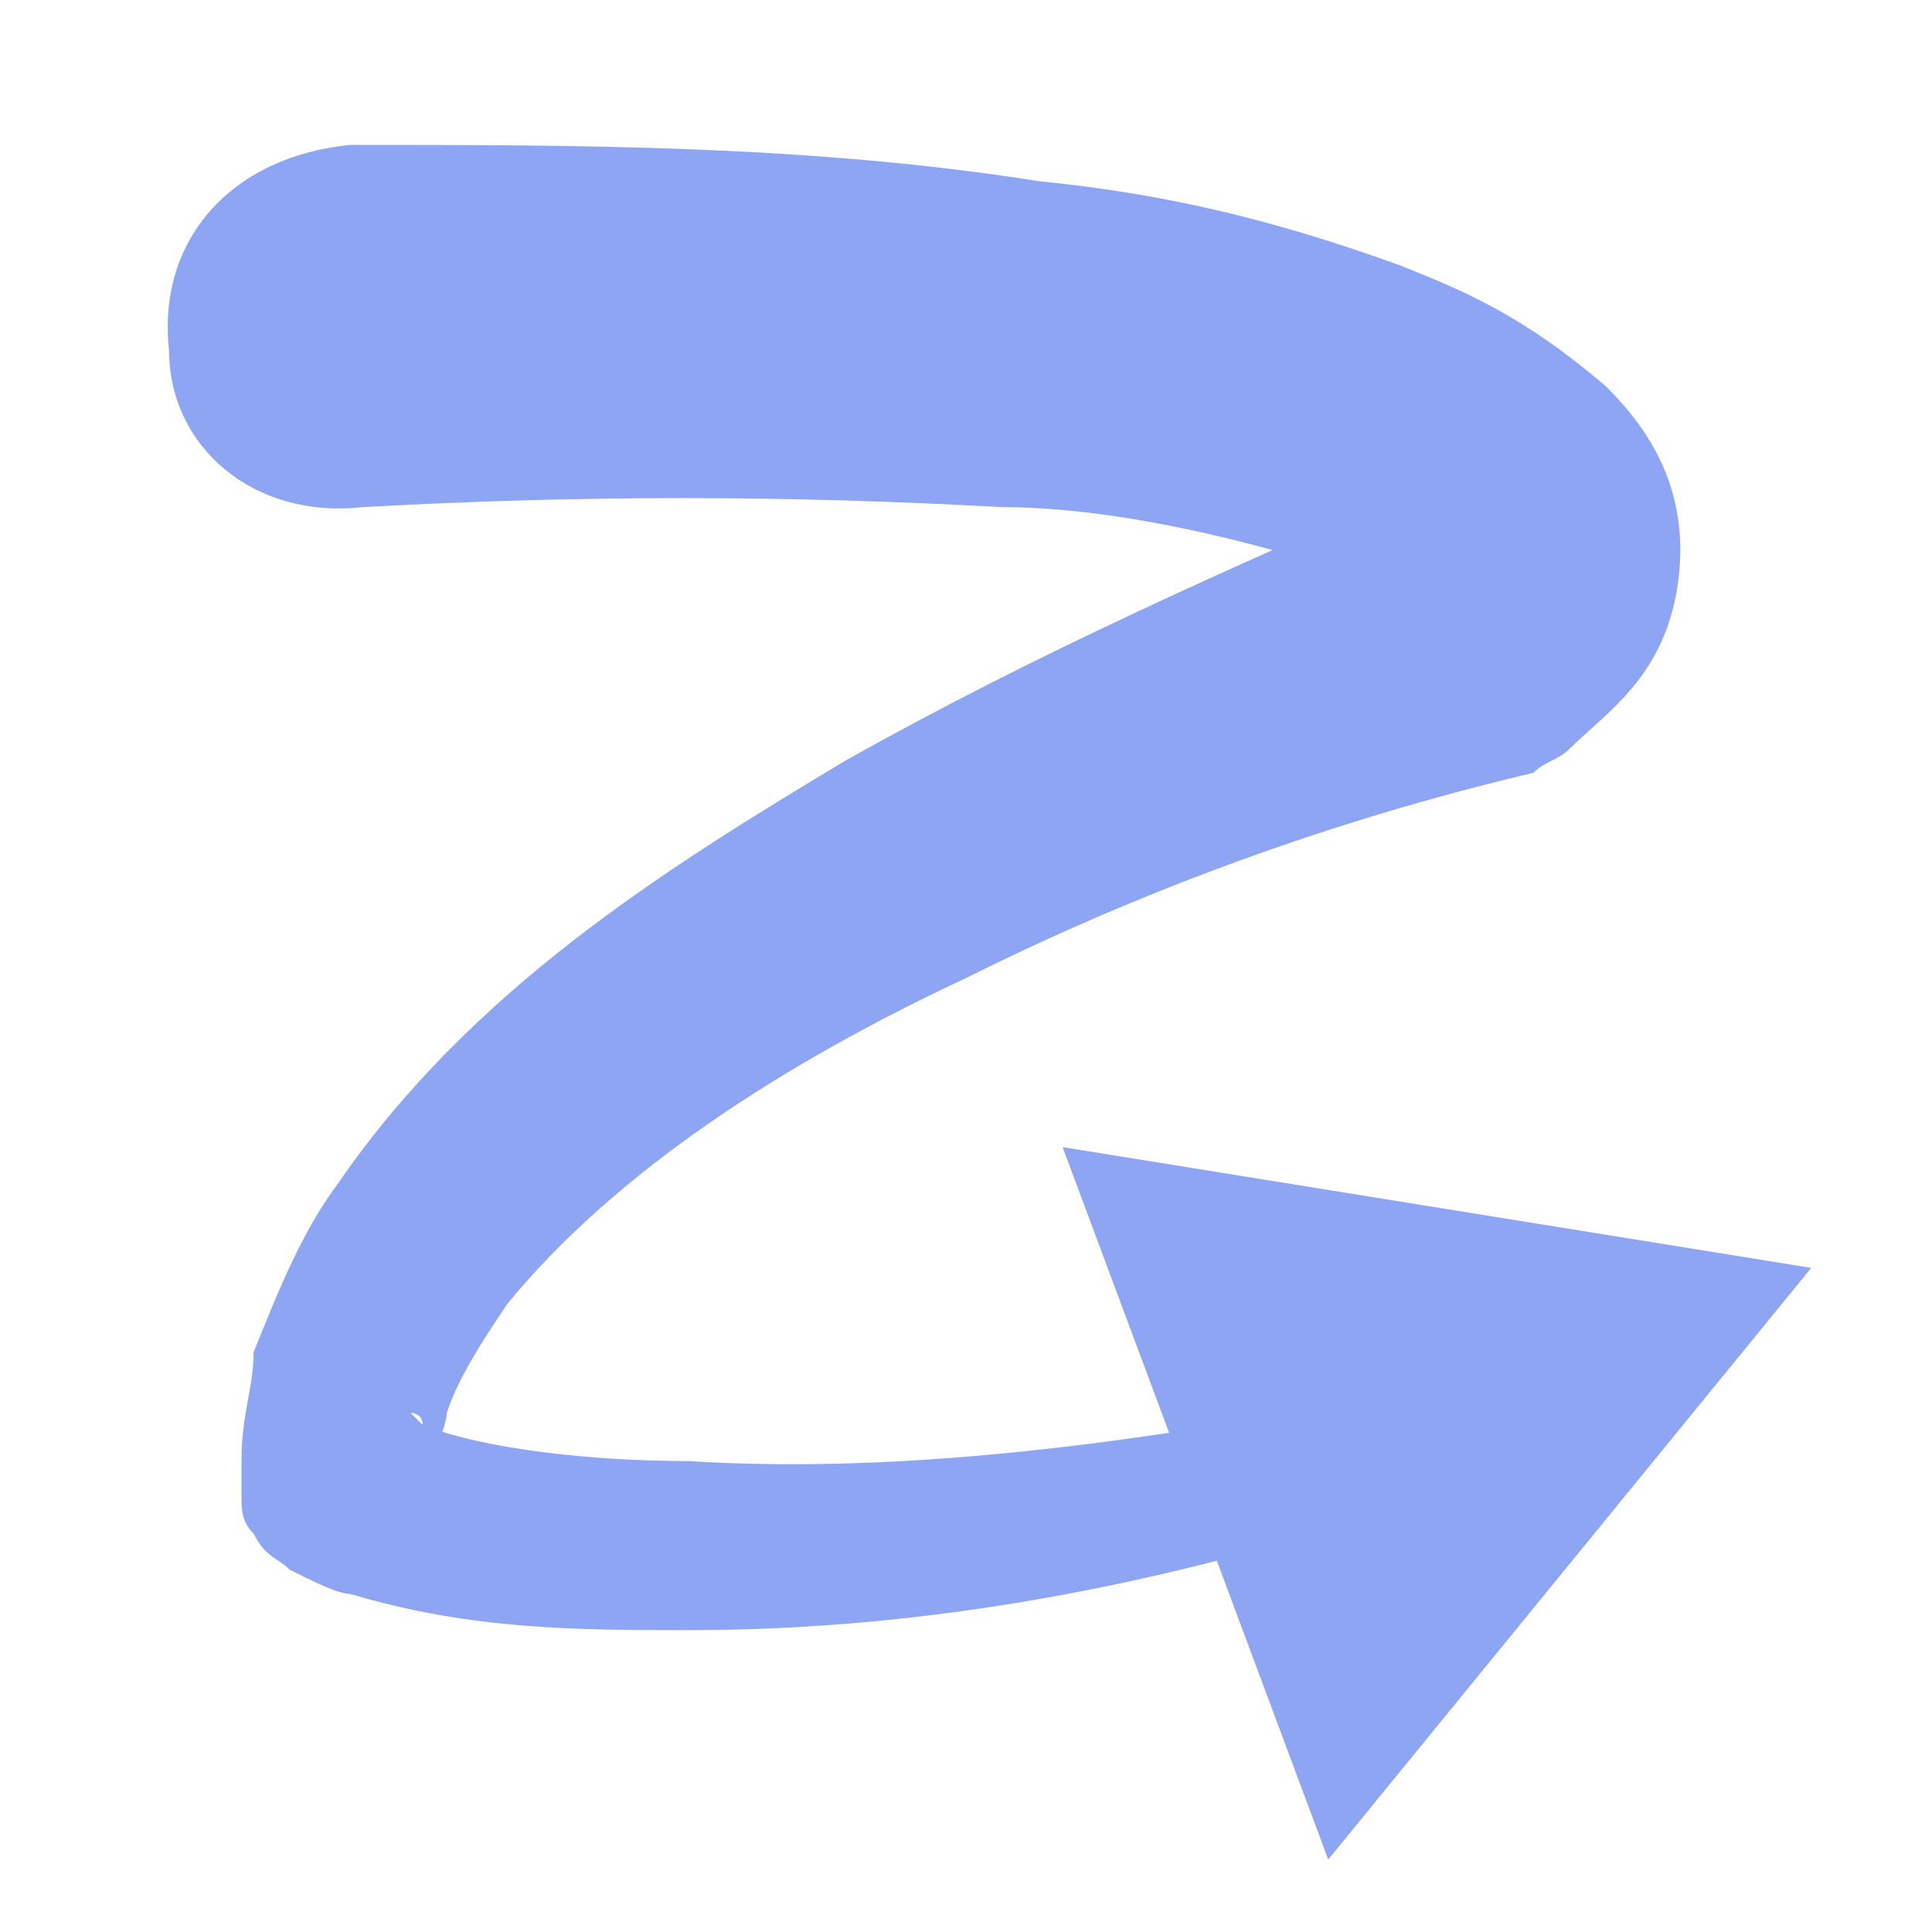 <?xml version="1.0" encoding="utf-8"?>
<!-- Made by Claudio Z. 2024 (cloudofoz)  -->
<svg version="1.1" id="Layer_1" xmlns="http://www.w3.org/2000/svg" xmlns:xlink="http://www.w3.org/1999/xlink" x="0px" y="0px"
	 viewBox="0 0 16 16" style="enable-background:new 0 0 16 16;" xml:space="preserve">
<style type="text/css">
	.st0{fill:#8DA5F3;}
</style>
<g>
	<g>
		<path class="st0" d="M2.9,1.2c1.9,0,3.8,0,5.7,0.3c1,0.1,1.9,0.3,3,0.7c0.5,0.2,1,0.4,1.7,1c0.3,0.3,0.7,0.8,0.6,1.6
			c-0.1,0.8-0.6,1.1-0.9,1.4l0,0c-0.1,0.1-0.2,0.1-0.3,0.2C11,6.8,9.4,7.4,8,8.1c-1.5,0.7-2.9,1.6-3.8,2.7c-0.2,0.3-0.4,0.6-0.5,0.9
			c0,0.1-0.1,0.3-0.1,0.4l0,0c0,0,0-0.1,0-0.1c0-0.1,0-0.1-0.1-0.2c0-0.1-0.1-0.1-0.1-0.1c0,0,0,0,0.1,0.1C4,12,4.9,12.1,5.7,12.1
			c1.6,0.1,3.3-0.1,5-0.4c0.3-0.1,0.6,0.1,0.6,0.4c0.1,0.3-0.1,0.5-0.4,0.6c-1.7,0.5-3.4,0.8-5.2,0.8c-0.9,0-1.8,0-2.8-0.3
			c-0.1,0-0.3-0.1-0.5-0.2c-0.1-0.1-0.2-0.1-0.3-0.3C2,12.6,2,12.5,2,12.4c0-0.1,0-0.1,0-0.2l0-0.1c0-0.4,0.1-0.6,0.1-0.9
			c0.2-0.5,0.4-1,0.7-1.4C3.9,8.2,5.5,7.2,7,6.3c1.6-0.9,3.2-1.6,4.8-2.3l-0.3,0.2c0,0-0.1,0-0.1,0.3c0,0.3,0.1,0.4,0.1,0.4
			c-0.1-0.1-0.4-0.2-0.8-0.3C10,4.4,9.1,4.2,8.3,4.2C6.5,4.1,4.8,4.1,3,4.2l0,0C2.1,4.3,1.4,3.7,1.4,2.9C1.3,2,1.9,1.3,2.9,1.2
			C2.8,1.3,2.8,1.2,2.9,1.2z"/>
		<g>
			<polygon class="st0" points="11,15.4 15,10.5 8.8,9.5 			"/>
		</g>
	</g>
</g>
</svg>
